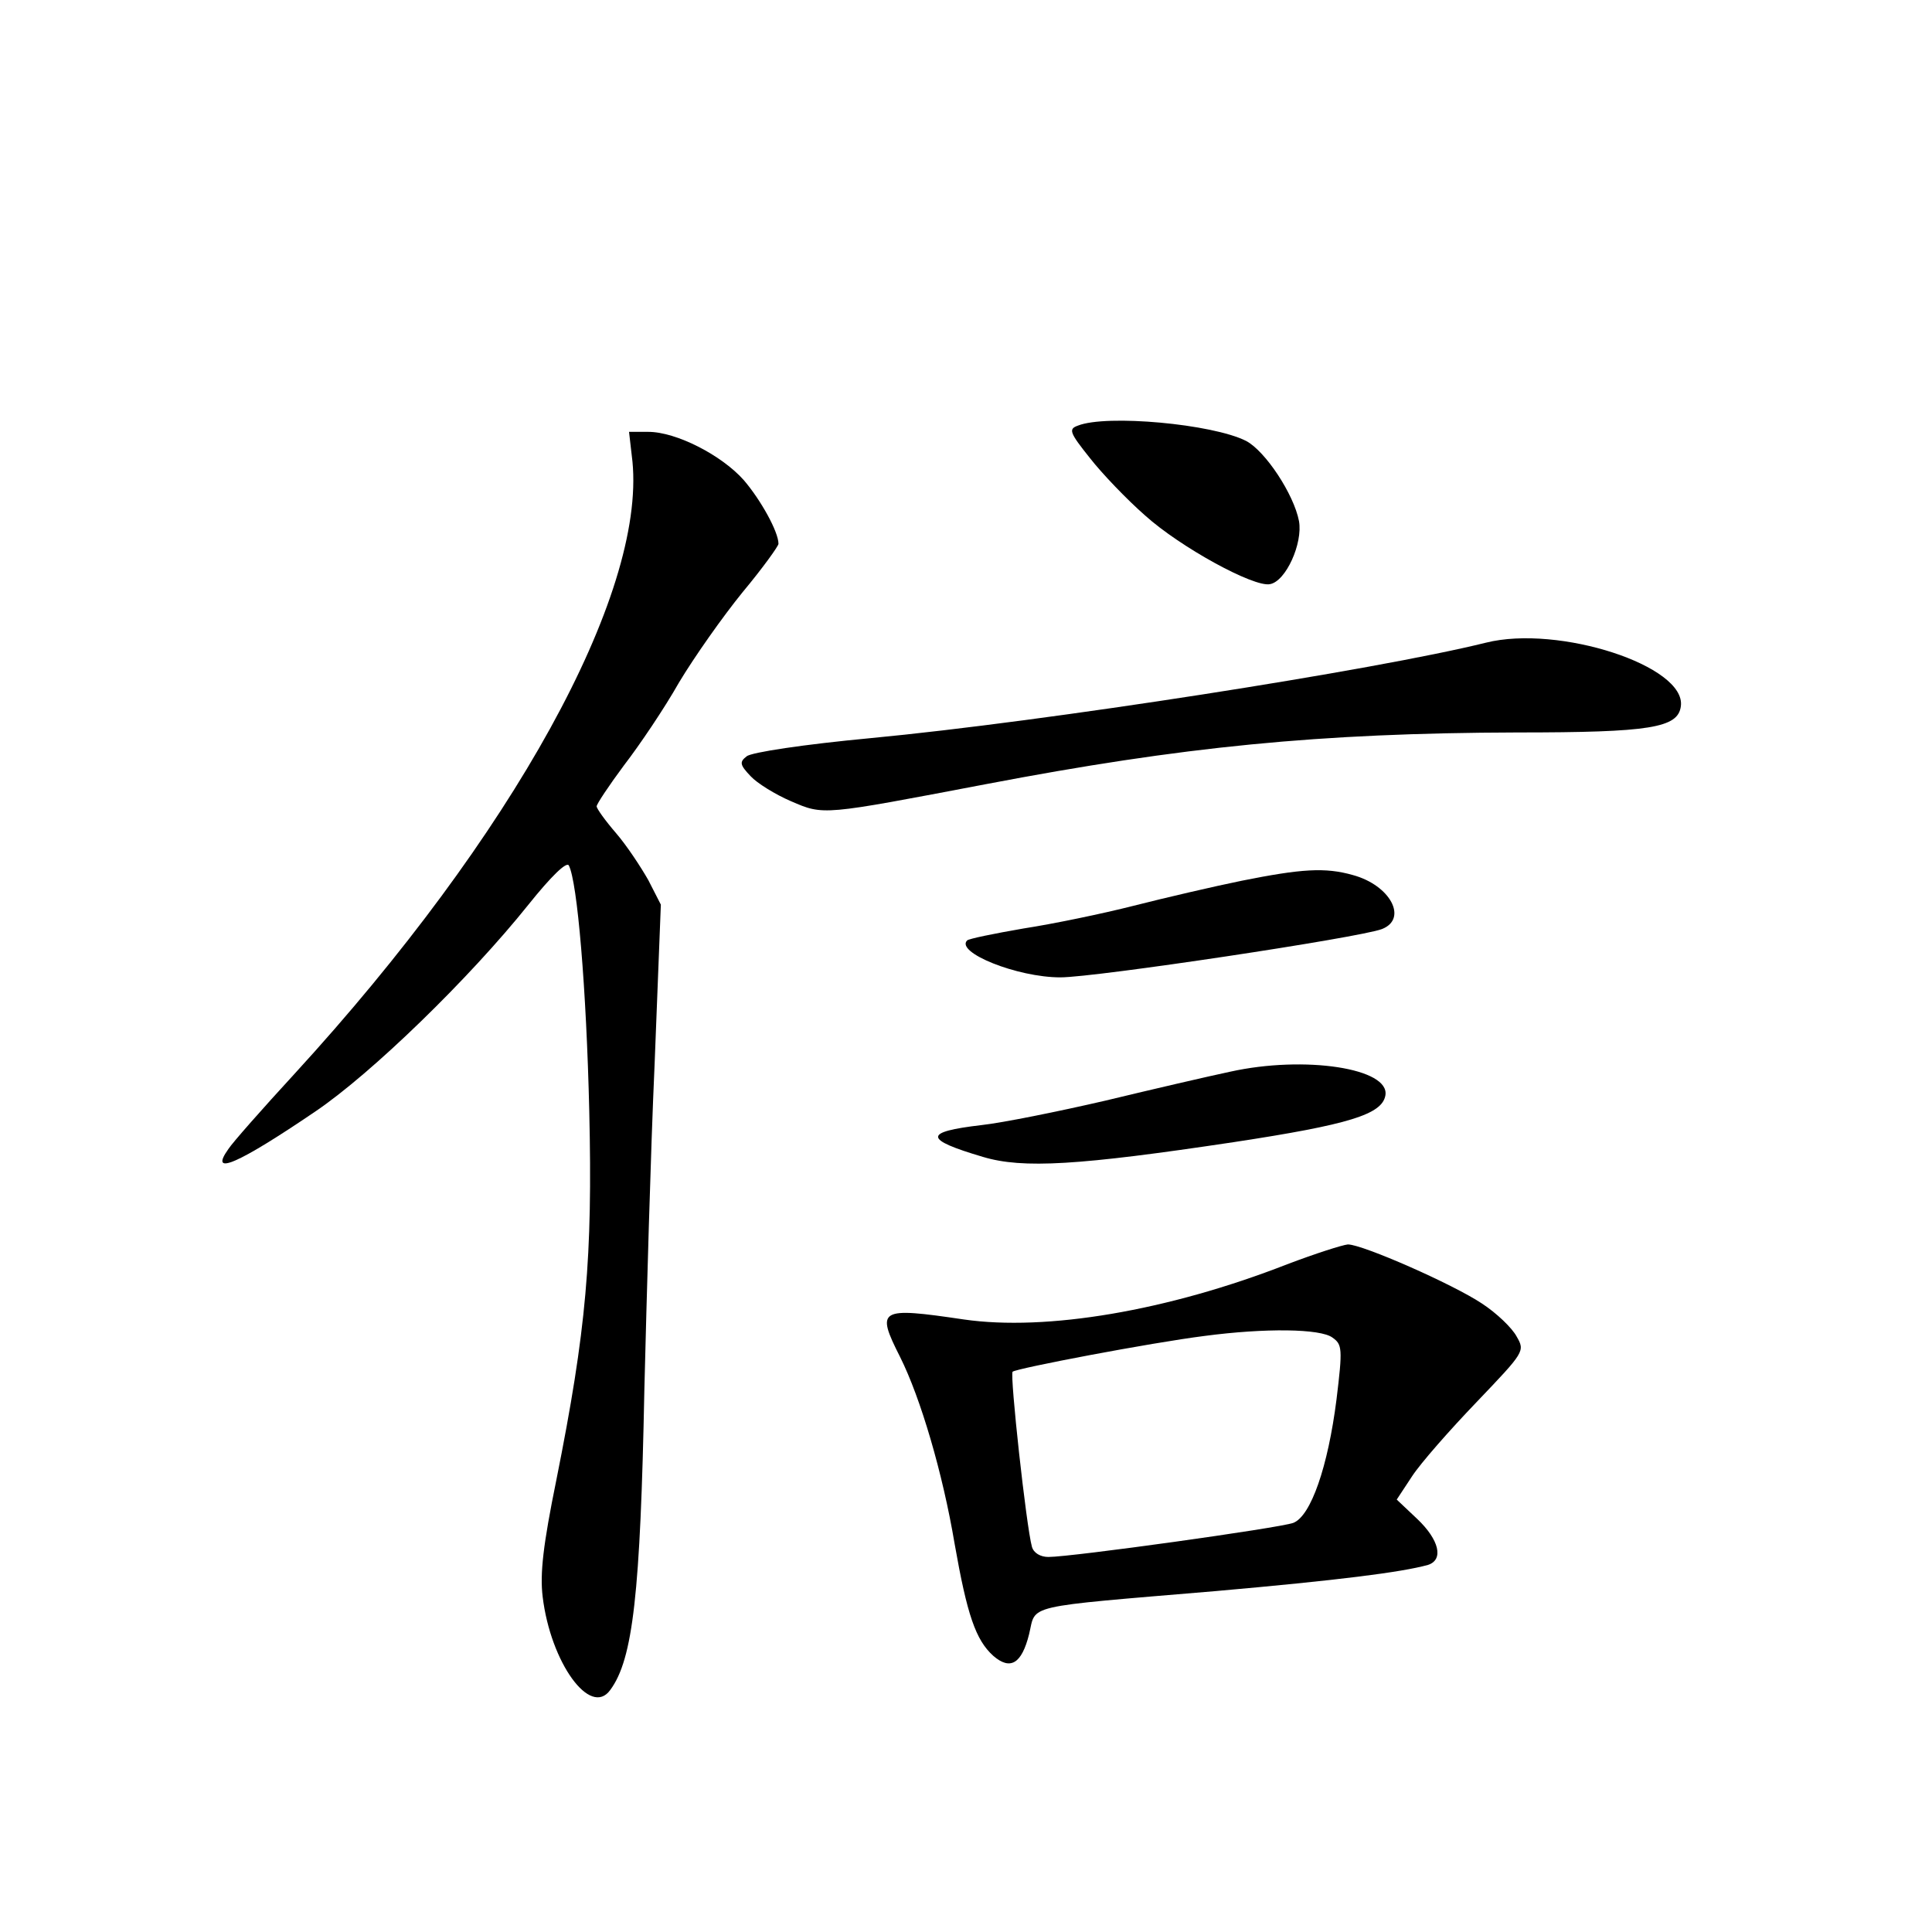 <?xml version="1.0" standalone="no"?>
<!DOCTYPE svg PUBLIC "-//W3C//DTD SVG 20010904//EN"
 "http://www.w3.org/TR/2001/REC-SVG-20010904/DTD/svg10.dtd">
<svg version="1.0" xmlns="http://www.w3.org/2000/svg"
 width="340pt" height="340pt" viewBox="0 0 340 340"
 preserveAspectRatio="xMidYMid meet">
<g transform="translate(0,340) scale(0.1,-0.1)"
fill="#000000" stroke="none">
<path d="M1897 2651 c-17 -6 -15 -12 21 -57 21 -27 65 -73 97 -101 62 -56 192
-127 220 -121 28 5 58 72 51 111 -9 47 -59 123 -93 141 -59 30 -246 47 -296
27z"/>
<path d="M1113 2588 c23 -235 -211 -659 -594 -1077 -57 -62 -110 -122 -117
-133 -35 -49 16 -27 153 66 99 67 271 234 375 364 40 50 67 76 71 69 15 -28
31 -217 36 -432 6 -258 -5 -385 -58 -650 -23 -113 -29 -164 -24 -205 14 -116
84 -213 119 -164 40 54 53 170 60 529 4 160 11 417 18 572 l11 281 -22 43
c-13 23 -38 61 -57 83 -19 22 -34 43 -34 47 0 4 22 37 48 72 27 35 71 100 97
146 27 45 77 116 112 159 35 42 63 81 63 85 0 21 -31 77 -61 112 -39 44 -119
85 -168 85 l-34 0 6 -52z"/>
<path d="M2615 2269 c-193 -48 -776 -139 -1083 -168 -117 -11 -210 -25 -218
-32 -13 -10 -12 -15 7 -35 11 -12 43 -32 71 -44 58 -25 54 -25 343 30 346 66
586 90 935 91 234 0 283 8 288 46 10 71 -215 144 -343 112z"/>
<path d="M2185 1850 c-49 -10 -135 -30 -190 -44 -55 -14 -142 -32 -194 -40
-52 -9 -96 -18 -99 -21 -21 -21 88 -65 164 -65 62 0 527 70 566 85 46 18 15
77 -51 95 -49 14 -91 11 -196 -10z"/>
<path d="M2165 1514 c-38 -8 -137 -31 -220 -51 -82 -19 -181 -39 -218 -43
-102 -12 -102 -25 3 -56 70 -21 168 -15 441 26 204 31 261 49 267 82 9 48
-142 71 -273 42z"/>
<path d="M2265 1175 c-210 -82 -424 -118 -569 -97 -149 22 -155 19 -112 -66
36 -72 75 -204 96 -329 22 -125 37 -169 68 -197 30 -26 50 -14 63 38 13 53
-15 47 329 76 215 19 326 33 373 46 28 9 20 44 -19 81 l-36 34 27 41 c15 23
66 81 113 130 85 89 86 90 71 116 -8 15 -35 41 -61 58 -51 34 -210 104 -236
104 -10 -1 -57 -16 -107 -35z m80 -129 c17 -12 18 -19 7 -109 -15 -118 -45
-205 -76 -217 -24 -9 -390 -60 -431 -60 -14 0 -26 7 -29 18 -10 36 -39 302
-34 308 7 6 243 51 338 63 106 14 204 13 225 -3z"/>
</g>
</svg>
